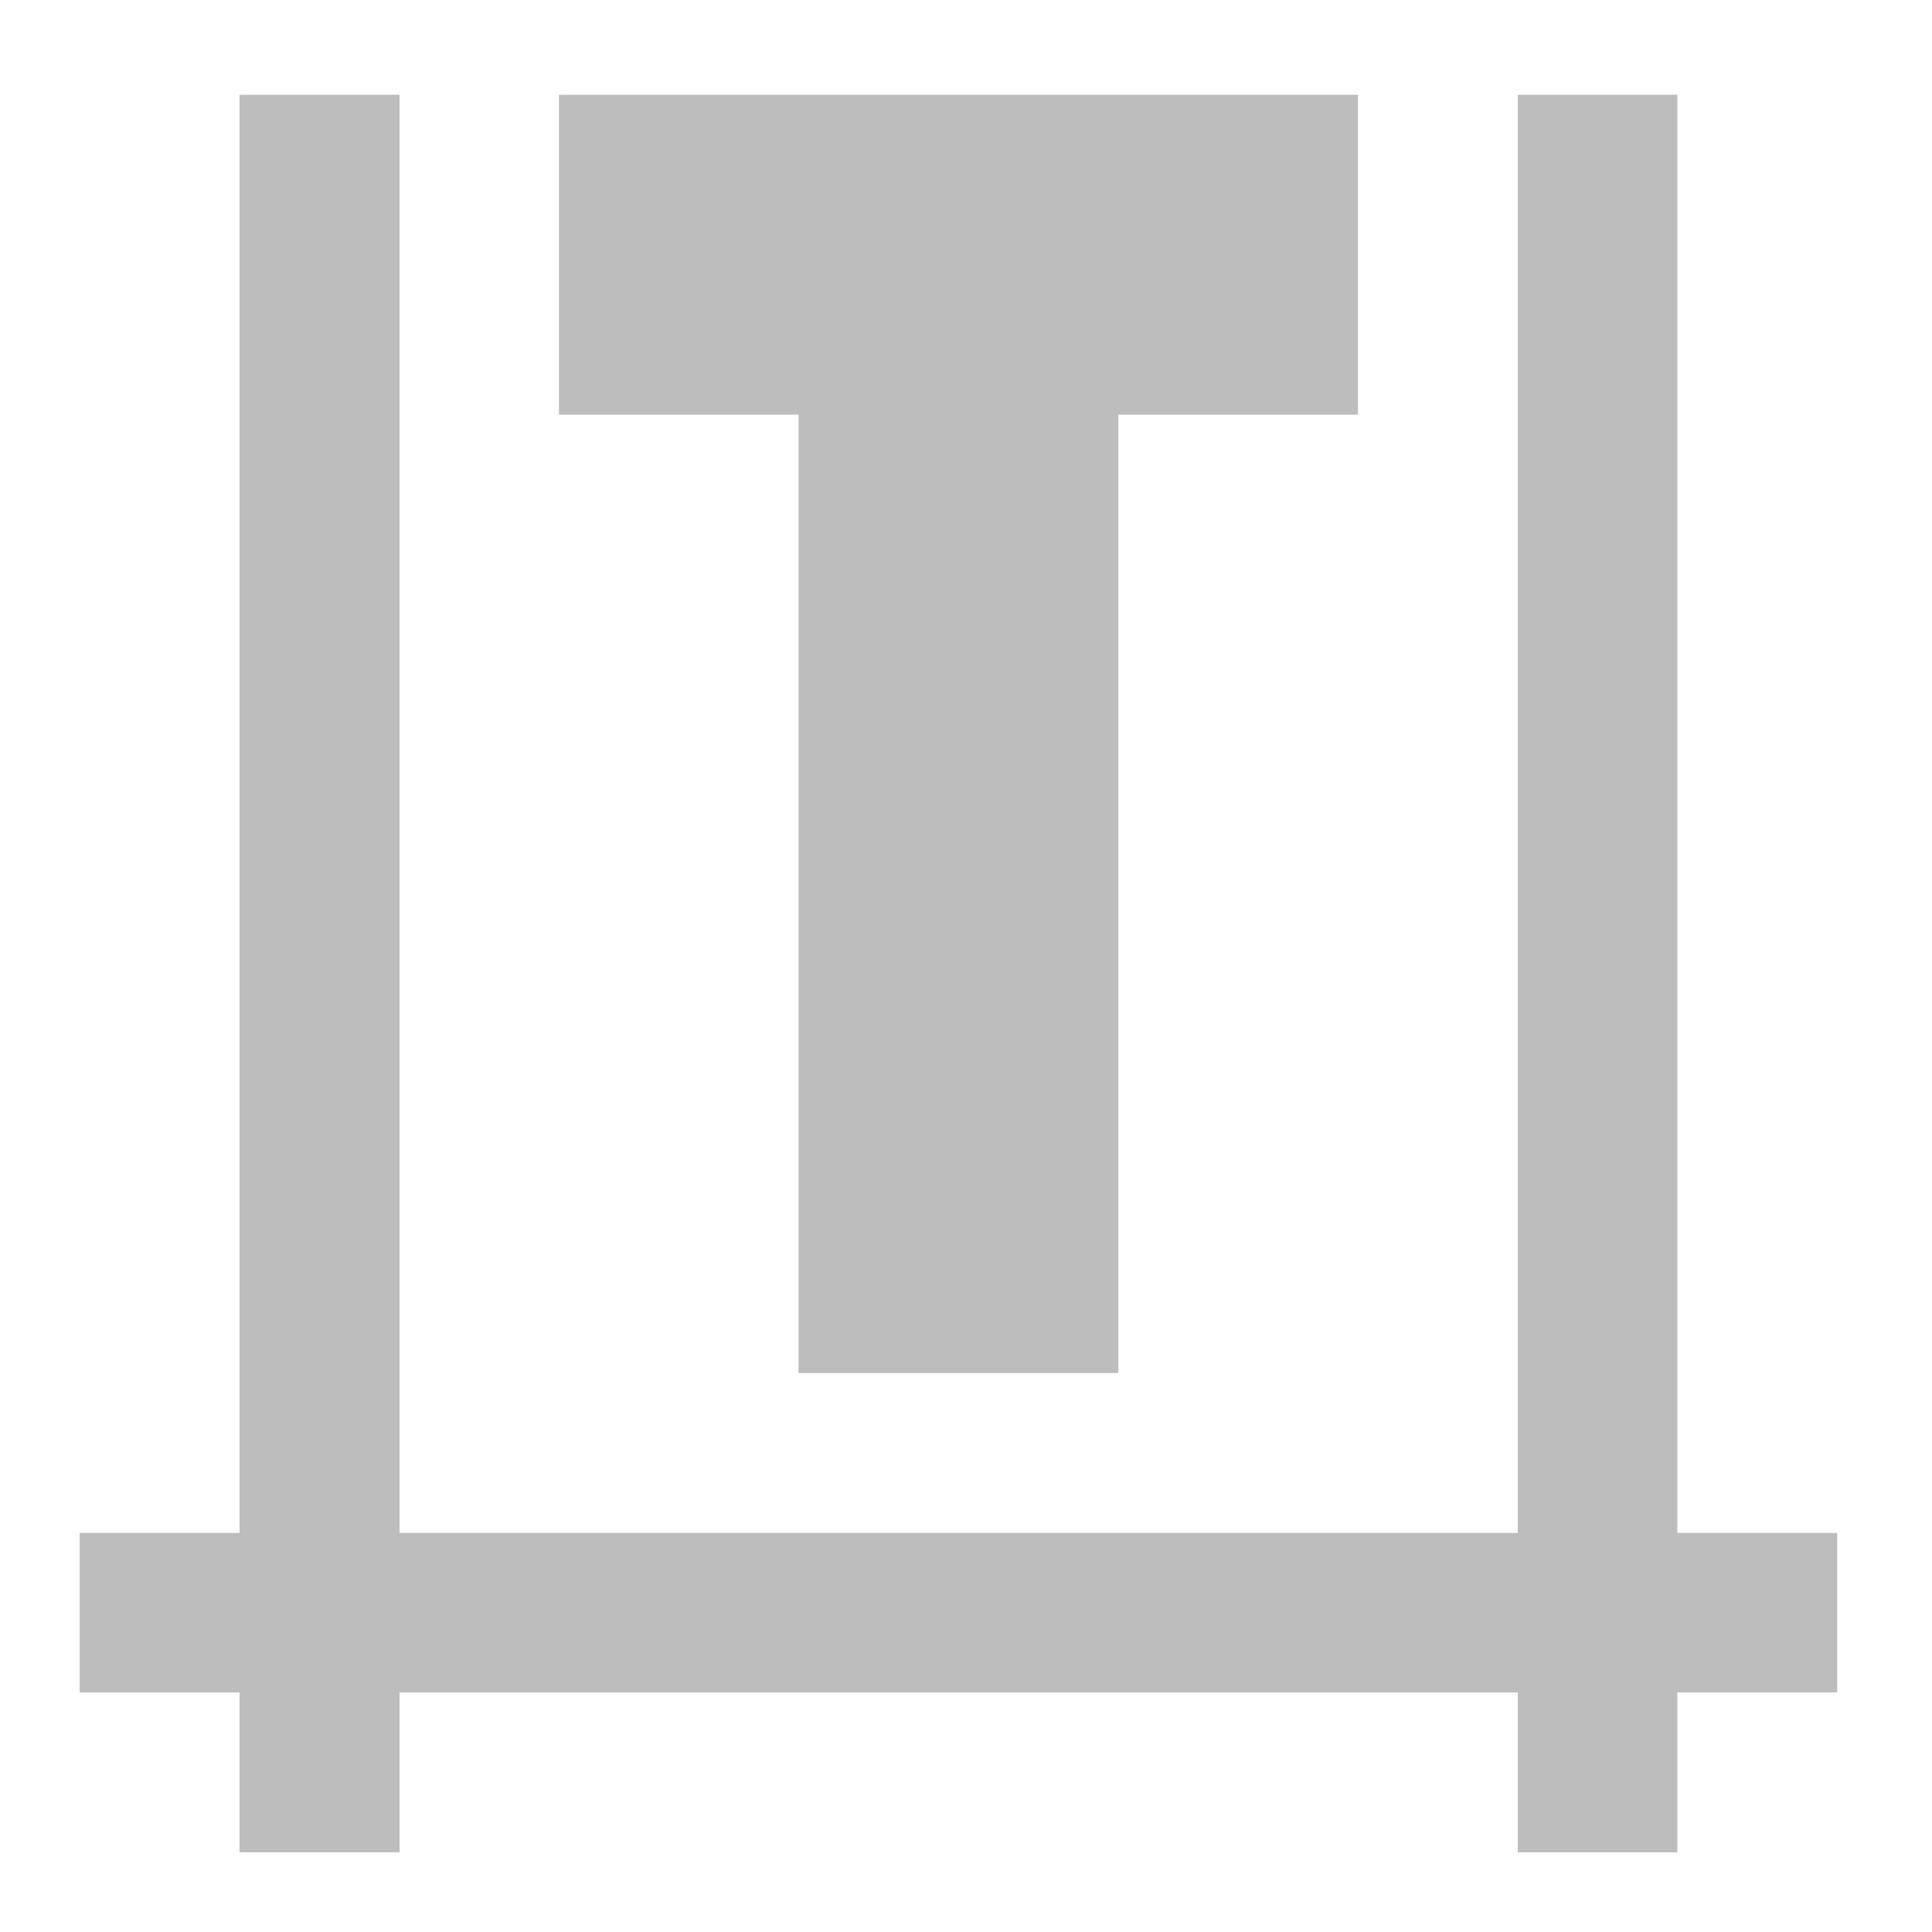 <?xml version="1.0" encoding="UTF-8"?>
<svg xmlns="http://www.w3.org/2000/svg" xmlns:xlink="http://www.w3.org/1999/xlink" width="16pt" height="16pt" viewBox="0 0 16 16" version="1.1">
<g id="surface1">
<path style=" stroke:none;fill-rule:nonzero;fill:rgb(74.118%,74.118%,74.118%);fill-opacity:1;" d="M 4.629 0.785 L 4.629 3.434 L 6.613 3.434 L 6.613 11.371 L 9.262 11.371 L 9.262 3.434 L 11.246 3.434 L 11.246 0.785 Z M 4.629 0.785 "/>
<path style=" stroke:none;fill-rule:nonzero;fill:rgb(74.118%,74.118%,74.118%);fill-opacity:1;" d="M 1.984 0.785 L 1.984 12.695 L 0.66 12.695 L 0.66 14.016 L 1.984 14.016 L 1.984 15.34 L 3.309 15.34 L 3.309 14.016 L 12.57 14.016 L 12.57 15.34 L 13.891 15.34 L 13.891 14.016 L 15.215 14.016 L 15.215 12.695 L 13.891 12.695 L 13.891 0.785 L 12.57 0.785 L 12.57 12.695 L 3.309 12.695 L 3.309 0.785 Z M 1.984 0.785 "/>
</g>
</svg>

